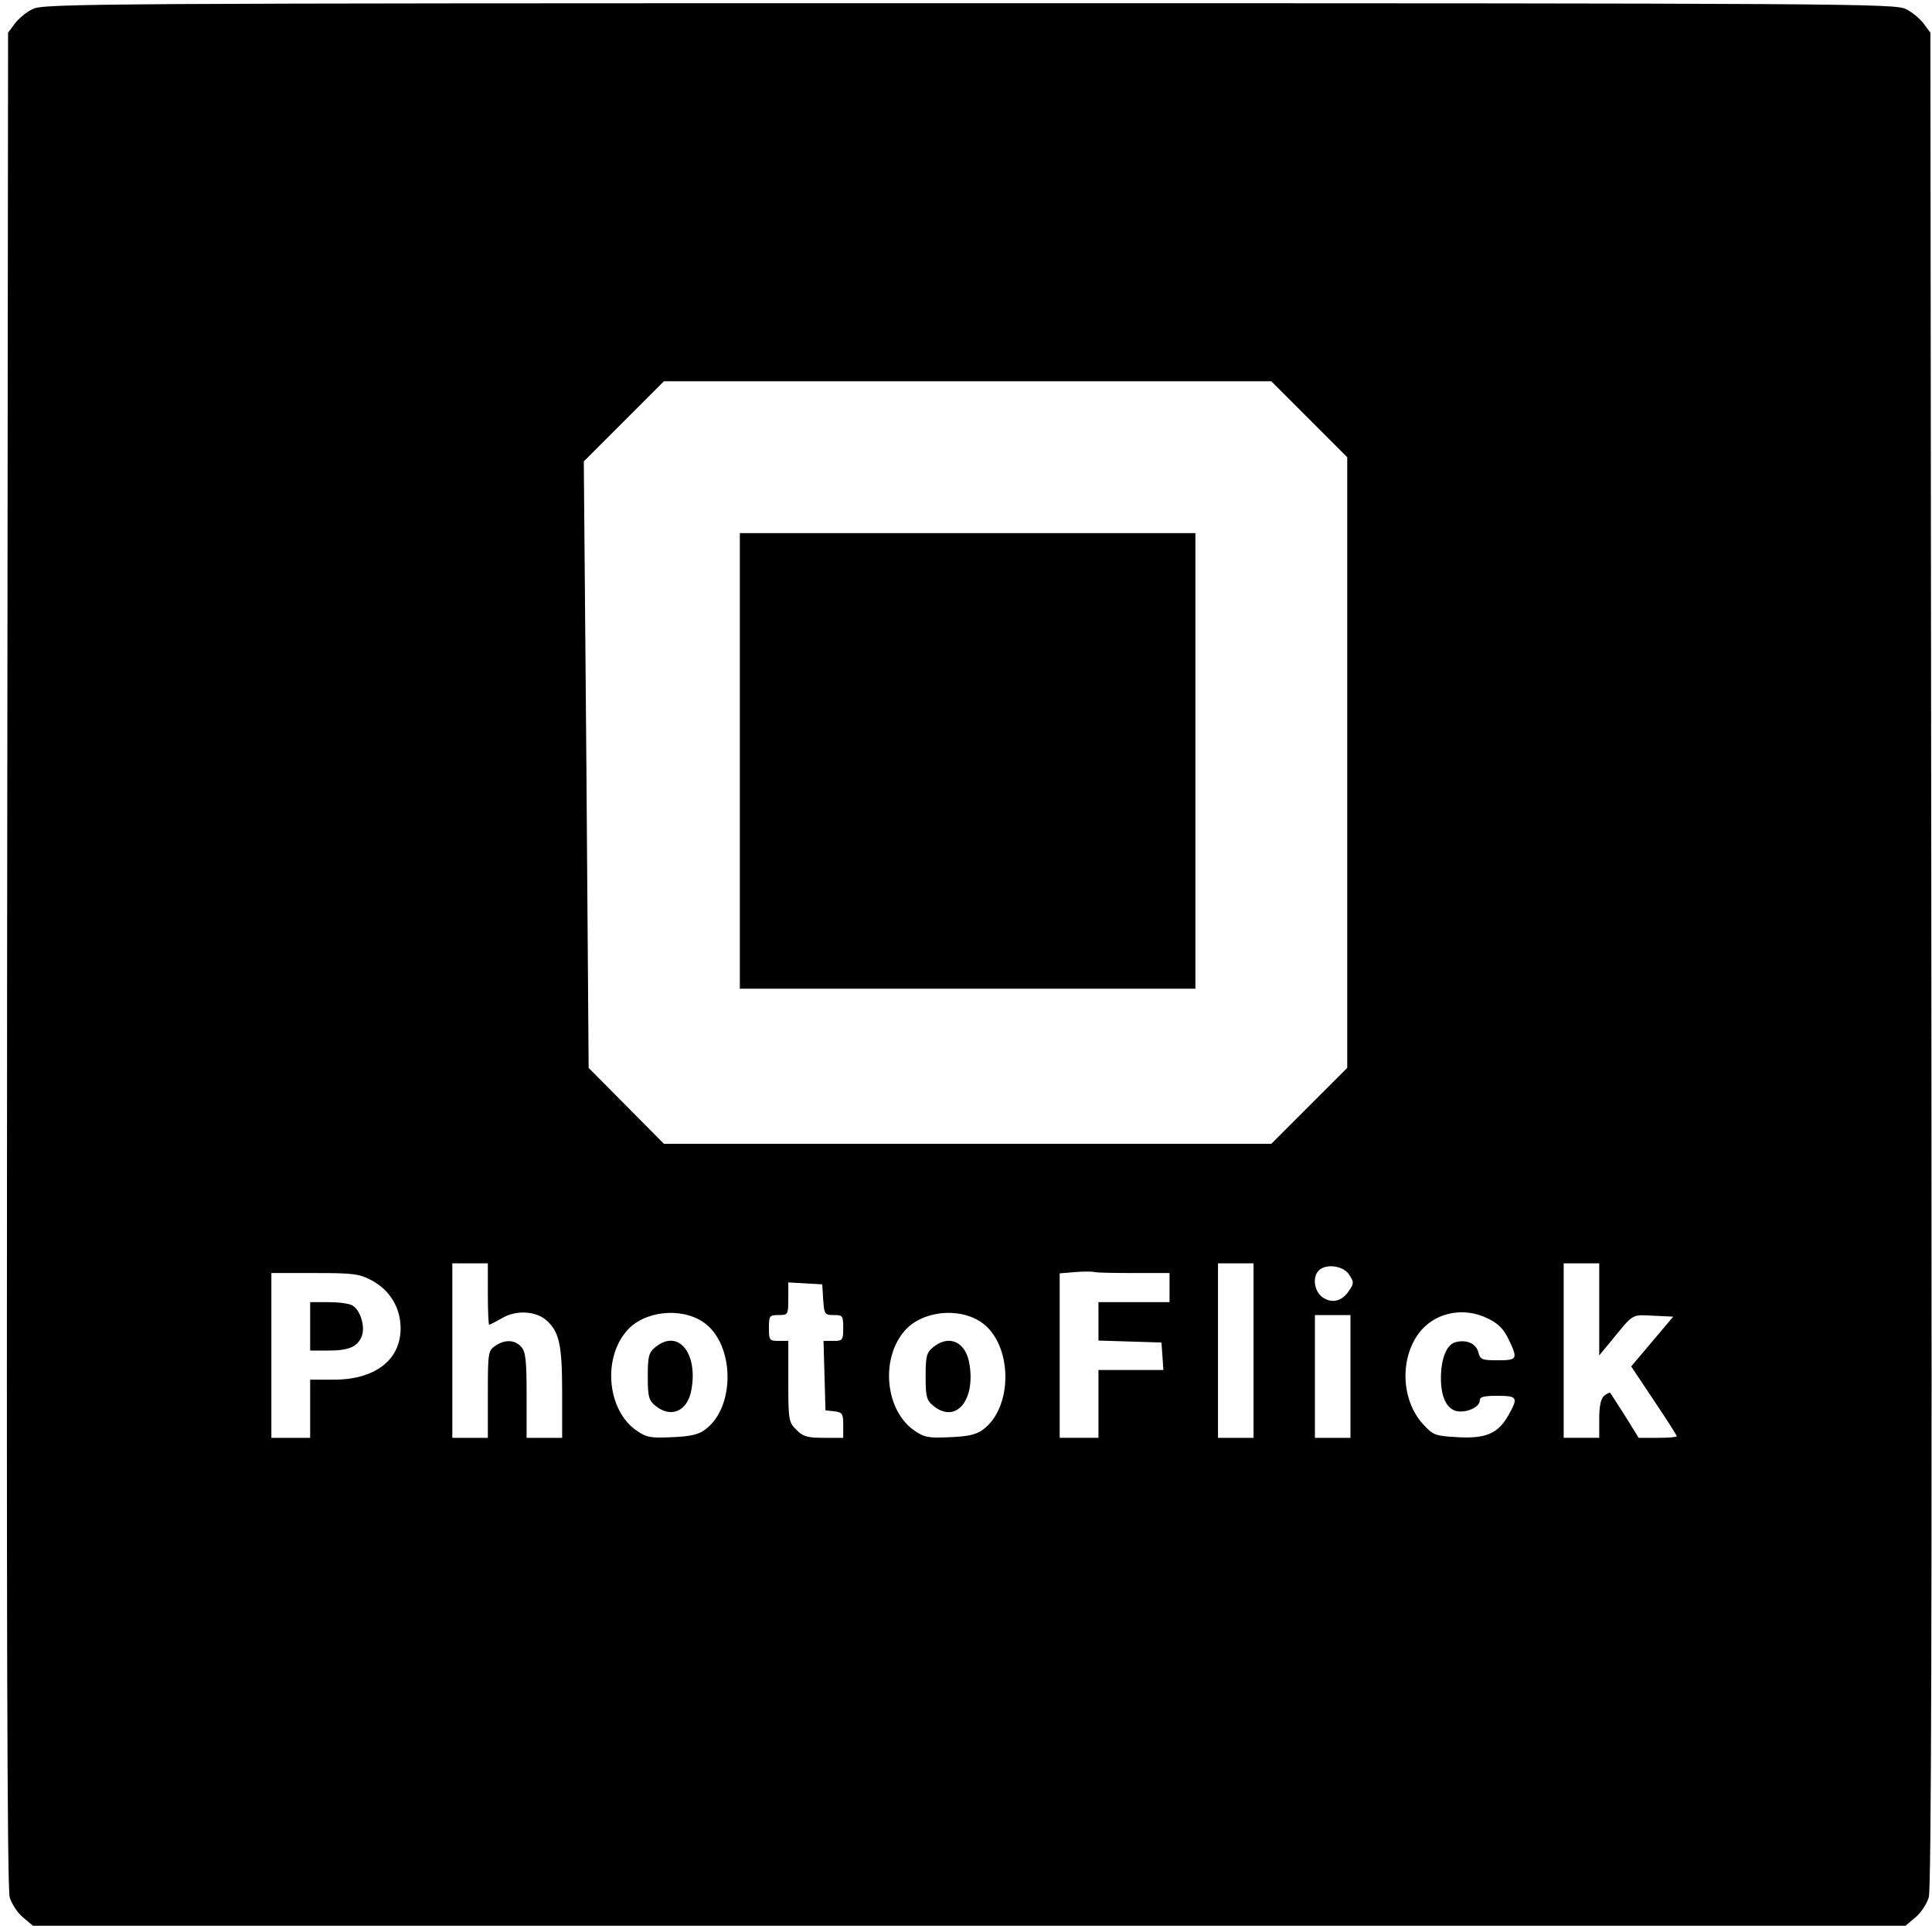 <?xml version="1.0" standalone="no"?>
<!DOCTYPE svg PUBLIC "-//W3C//DTD SVG 20010904//EN"
 "http://www.w3.org/TR/2001/REC-SVG-20010904/DTD/svg10.dtd">
<svg version="1.0" xmlns="http://www.w3.org/2000/svg"
 width="598pt" height="596pt" viewBox="0 0 598 596"
 preserveAspectRatio="xMidYMid meet">

<g transform="translate(0,596) scale(0.1,-0.1)"
fill="#000000" stroke="none">
<path d="M101 5932 c-19 -9 -44 -30 -55 -45 l-21 -28 -3 -2867 c-2 -1999 0
-2878 8 -2904 6 -20 24 -48 41 -62 l31 -26 2898 0 2898 0 31 26 c17 14 35 42
41 62 8 26 10 905 8 2904 l-3 2867 -21 28 c-11 15 -36 36 -55 45 -32 17 -191
18 -2899 18 -2708 0 -2867 -1 -2899 -18z m3952 -1270 l117 -117 0 -945 0 -945
-117 -117 -118 -118 -940 0 -940 0 -117 118 -116 117 -7 939 -8 938 124 124
124 124 940 0 940 0 118 -118z m-2543 -2707 c0 -52 2 -95 4 -95 3 0 21 10 41
21 42 25 104 22 137 -8 39 -35 48 -75 48 -223 l0 -140 -55 0 -55 0 0 132 c0
108 -3 135 -17 150 -20 22 -51 23 -81 2 -21 -14 -22 -22 -22 -150 l0 -134 -55
0 -55 0 0 270 0 270 55 0 55 0 0 -95z m2370 -175 l0 -270 -55 0 -55 0 0 270 0
270 55 0 55 0 0 -270z m1070 128 l0 -143 33 40 c75 92 66 86 134 83 l62 -3
-65 -77 -65 -77 70 -105 c39 -58 71 -108 71 -111 0 -3 -27 -5 -59 -5 l-59 0
-42 68 c-24 37 -44 69 -46 71 -2 2 -10 -2 -19 -9 -10 -9 -15 -31 -15 -71 l0
-59 -55 0 -55 0 0 270 0 270 55 0 55 0 0 -142z m-774 107 c15 -23 15 -27 0
-49 -21 -33 -52 -41 -81 -22 -27 18 -34 63 -13 84 22 22 76 15 94 -13z m-665
5 l109 0 0 -45 0 -45 -110 0 -110 0 0 -60 0 -59 98 -3 97 -3 3 -42 3 -43 -100
0 -101 0 0 -105 0 -105 -60 0 -60 0 0 254 0 255 48 4 c26 2 53 2 60 0 8 -2 63
-3 123 -3z m-2360 -23 c56 -30 89 -85 89 -148 0 -98 -79 -159 -207 -159 l-73
0 0 -90 0 -90 -60 0 -60 0 0 255 0 255 133 0 c121 0 138 -2 178 -23z m1397
-59 c3 -46 5 -48 33 -48 27 0 29 -2 29 -40 0 -38 -2 -40 -30 -40 l-31 0 3
-107 3 -108 28 -3 c24 -3 27 -7 27 -43 l0 -39 -60 0 c-51 0 -65 4 -85 25 -24
23 -25 30 -25 150 l0 125 -30 0 c-28 0 -30 2 -30 40 0 38 2 40 30 40 29 0 30
1 30 51 l0 50 53 -3 52 -3 3 -47z m-371 -70 c97 -66 101 -263 5 -333 -20 -15
-47 -21 -102 -23 -65 -3 -79 -1 -109 20 -90 61 -107 220 -32 308 52 62 167 76
238 28z m860 0 c97 -66 101 -263 5 -333 -20 -15 -47 -21 -102 -23 -65 -3 -79
-1 -109 20 -90 61 -107 220 -32 308 52 62 167 76 238 28z m1569 11 c31 -15 48
-32 63 -63 30 -62 28 -66 -33 -66 -49 0 -54 2 -60 24 -7 28 -36 41 -71 32 -27
-7 -45 -50 -45 -112 0 -56 17 -93 47 -101 30 -7 73 11 73 32 0 12 12 15 55 15
62 0 65 -5 34 -60 -32 -57 -70 -73 -158 -68 -69 4 -75 6 -106 40 -71 77 -73
214 -5 292 50 56 134 71 206 35z m-426 -179 l0 -190 -55 0 -55 0 0 190 0 190
55 0 55 0 0 -190z"/>
<path d="M2290 3605 l0 -705 705 0 705 0 0 705 0 705 -705 0 -705 0 0 -705z"/>
<path d="M960 1855 l0 -75 56 0 c64 0 91 12 104 45 11 30 -5 82 -30 95 -10 6
-44 10 -74 10 l-56 0 0 -75z"/>
<path d="M2029 1791 c-21 -17 -24 -28 -24 -91 0 -63 3 -74 24 -91 48 -39 99
-17 111 49 21 115 -41 190 -111 133z"/>
<path d="M2889 1791 c-21 -17 -24 -28 -24 -91 0 -63 3 -74 24 -91 70 -57 132
18 111 133 -12 66 -63 88 -111 49z"/>
</g>
</svg>
